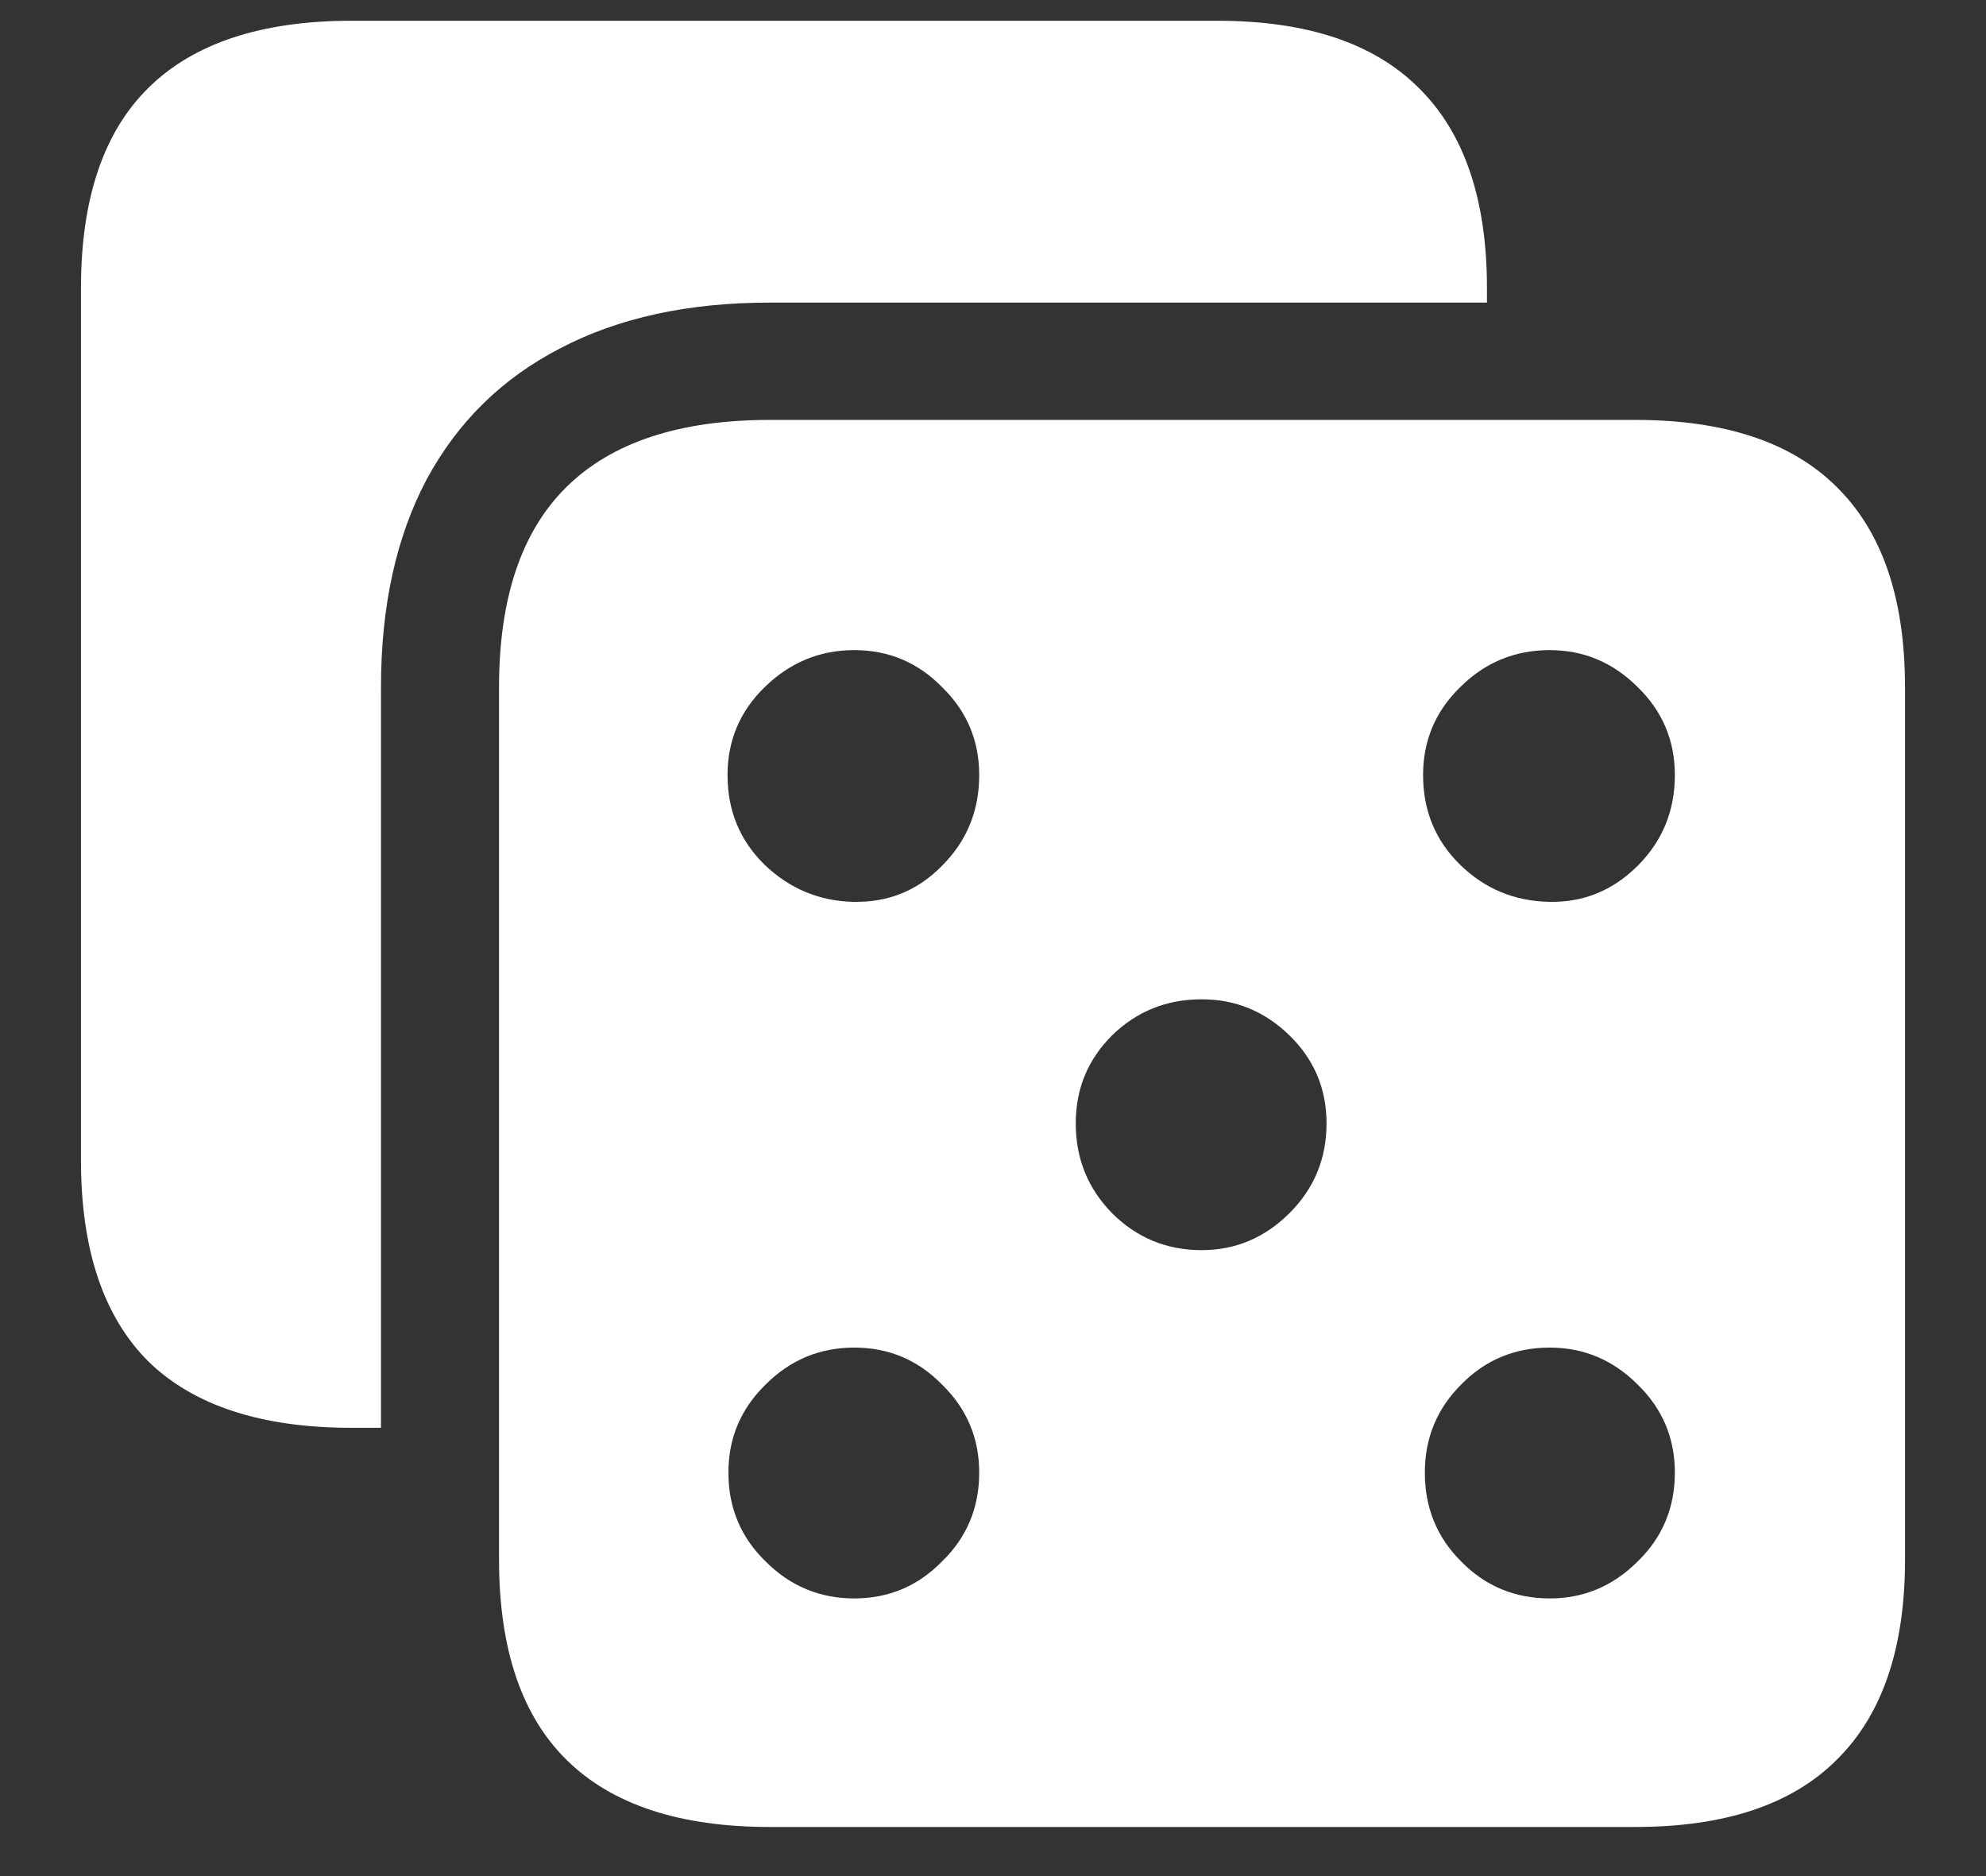 <svg width="18" height="17" viewBox="0 0 18 17" fill="none" xmlns="http://www.w3.org/2000/svg">
<rect x="0" y="0" width="18" height="17" fill="#333333" stroke="none"/>
<path d="M6.977 16.555H14.82C15.633 16.555 16.242 16.352 16.648 15.945C17.06 15.539 17.266 14.935 17.266 14.133V6.227C17.266 5.424 17.06 4.82 16.648 4.414C16.242 4.008 15.633 3.805 14.82 3.805H6.977C6.159 3.805 5.544 4.008 5.133 4.414C4.727 4.815 4.523 5.419 4.523 6.227V14.133C4.523 14.94 4.727 15.544 5.133 15.945C5.544 16.352 6.159 16.555 6.977 16.555ZM0.734 10.516C0.734 11.323 0.938 11.93 1.344 12.336C1.755 12.737 2.37 12.938 3.188 12.938H3.453V6.227C3.453 5.492 3.591 4.865 3.867 4.344C4.148 3.823 4.552 3.427 5.078 3.156C5.604 2.88 6.237 2.742 6.977 2.742H13.477V2.609C13.477 1.807 13.271 1.203 12.859 0.797C12.453 0.391 11.844 0.188 11.031 0.188H3.188C2.37 0.188 1.755 0.391 1.344 0.797C0.938 1.198 0.734 1.802 0.734 2.609V10.516ZM7.742 8.172C7.43 8.167 7.159 8.055 6.93 7.836C6.706 7.617 6.594 7.346 6.594 7.023C6.594 6.711 6.706 6.445 6.93 6.227C7.159 6.003 7.43 5.891 7.742 5.891C8.055 5.891 8.32 6.003 8.539 6.227C8.763 6.445 8.875 6.711 8.875 7.023C8.875 7.346 8.763 7.62 8.539 7.844C8.32 8.068 8.055 8.177 7.742 8.172ZM14.047 8.172C13.729 8.167 13.458 8.055 13.234 7.836C13.01 7.617 12.898 7.346 12.898 7.023C12.898 6.711 13.01 6.445 13.234 6.227C13.458 6.003 13.729 5.891 14.047 5.891C14.354 5.891 14.62 6.003 14.844 6.227C15.068 6.445 15.18 6.711 15.18 7.023C15.18 7.346 15.068 7.62 14.844 7.844C14.62 8.068 14.354 8.177 14.047 8.172ZM10.891 11.328C10.573 11.328 10.302 11.216 10.078 10.992C9.859 10.768 9.75 10.497 9.75 10.18C9.75 9.867 9.859 9.602 10.078 9.383C10.302 9.164 10.573 9.055 10.891 9.055C11.198 9.055 11.463 9.164 11.688 9.383C11.912 9.602 12.023 9.867 12.023 10.18C12.023 10.497 11.912 10.768 11.688 10.992C11.463 11.216 11.198 11.328 10.891 11.328ZM7.742 14.484C7.43 14.484 7.161 14.372 6.938 14.148C6.714 13.93 6.602 13.662 6.602 13.344C6.602 13.031 6.714 12.766 6.938 12.547C7.161 12.323 7.43 12.211 7.742 12.211C8.055 12.211 8.32 12.323 8.539 12.547C8.763 12.766 8.875 13.031 8.875 13.344C8.875 13.662 8.763 13.93 8.539 14.148C8.32 14.372 8.055 14.484 7.742 14.484ZM14.047 14.484C13.729 14.484 13.461 14.372 13.242 14.148C13.023 13.93 12.914 13.662 12.914 13.344C12.914 13.031 13.023 12.766 13.242 12.547C13.461 12.323 13.729 12.211 14.047 12.211C14.354 12.211 14.62 12.323 14.844 12.547C15.068 12.766 15.18 13.031 15.18 13.344C15.18 13.662 15.068 13.93 14.844 14.148C14.62 14.372 14.354 14.484 14.047 14.484Z" fill="white"/>
</svg>
